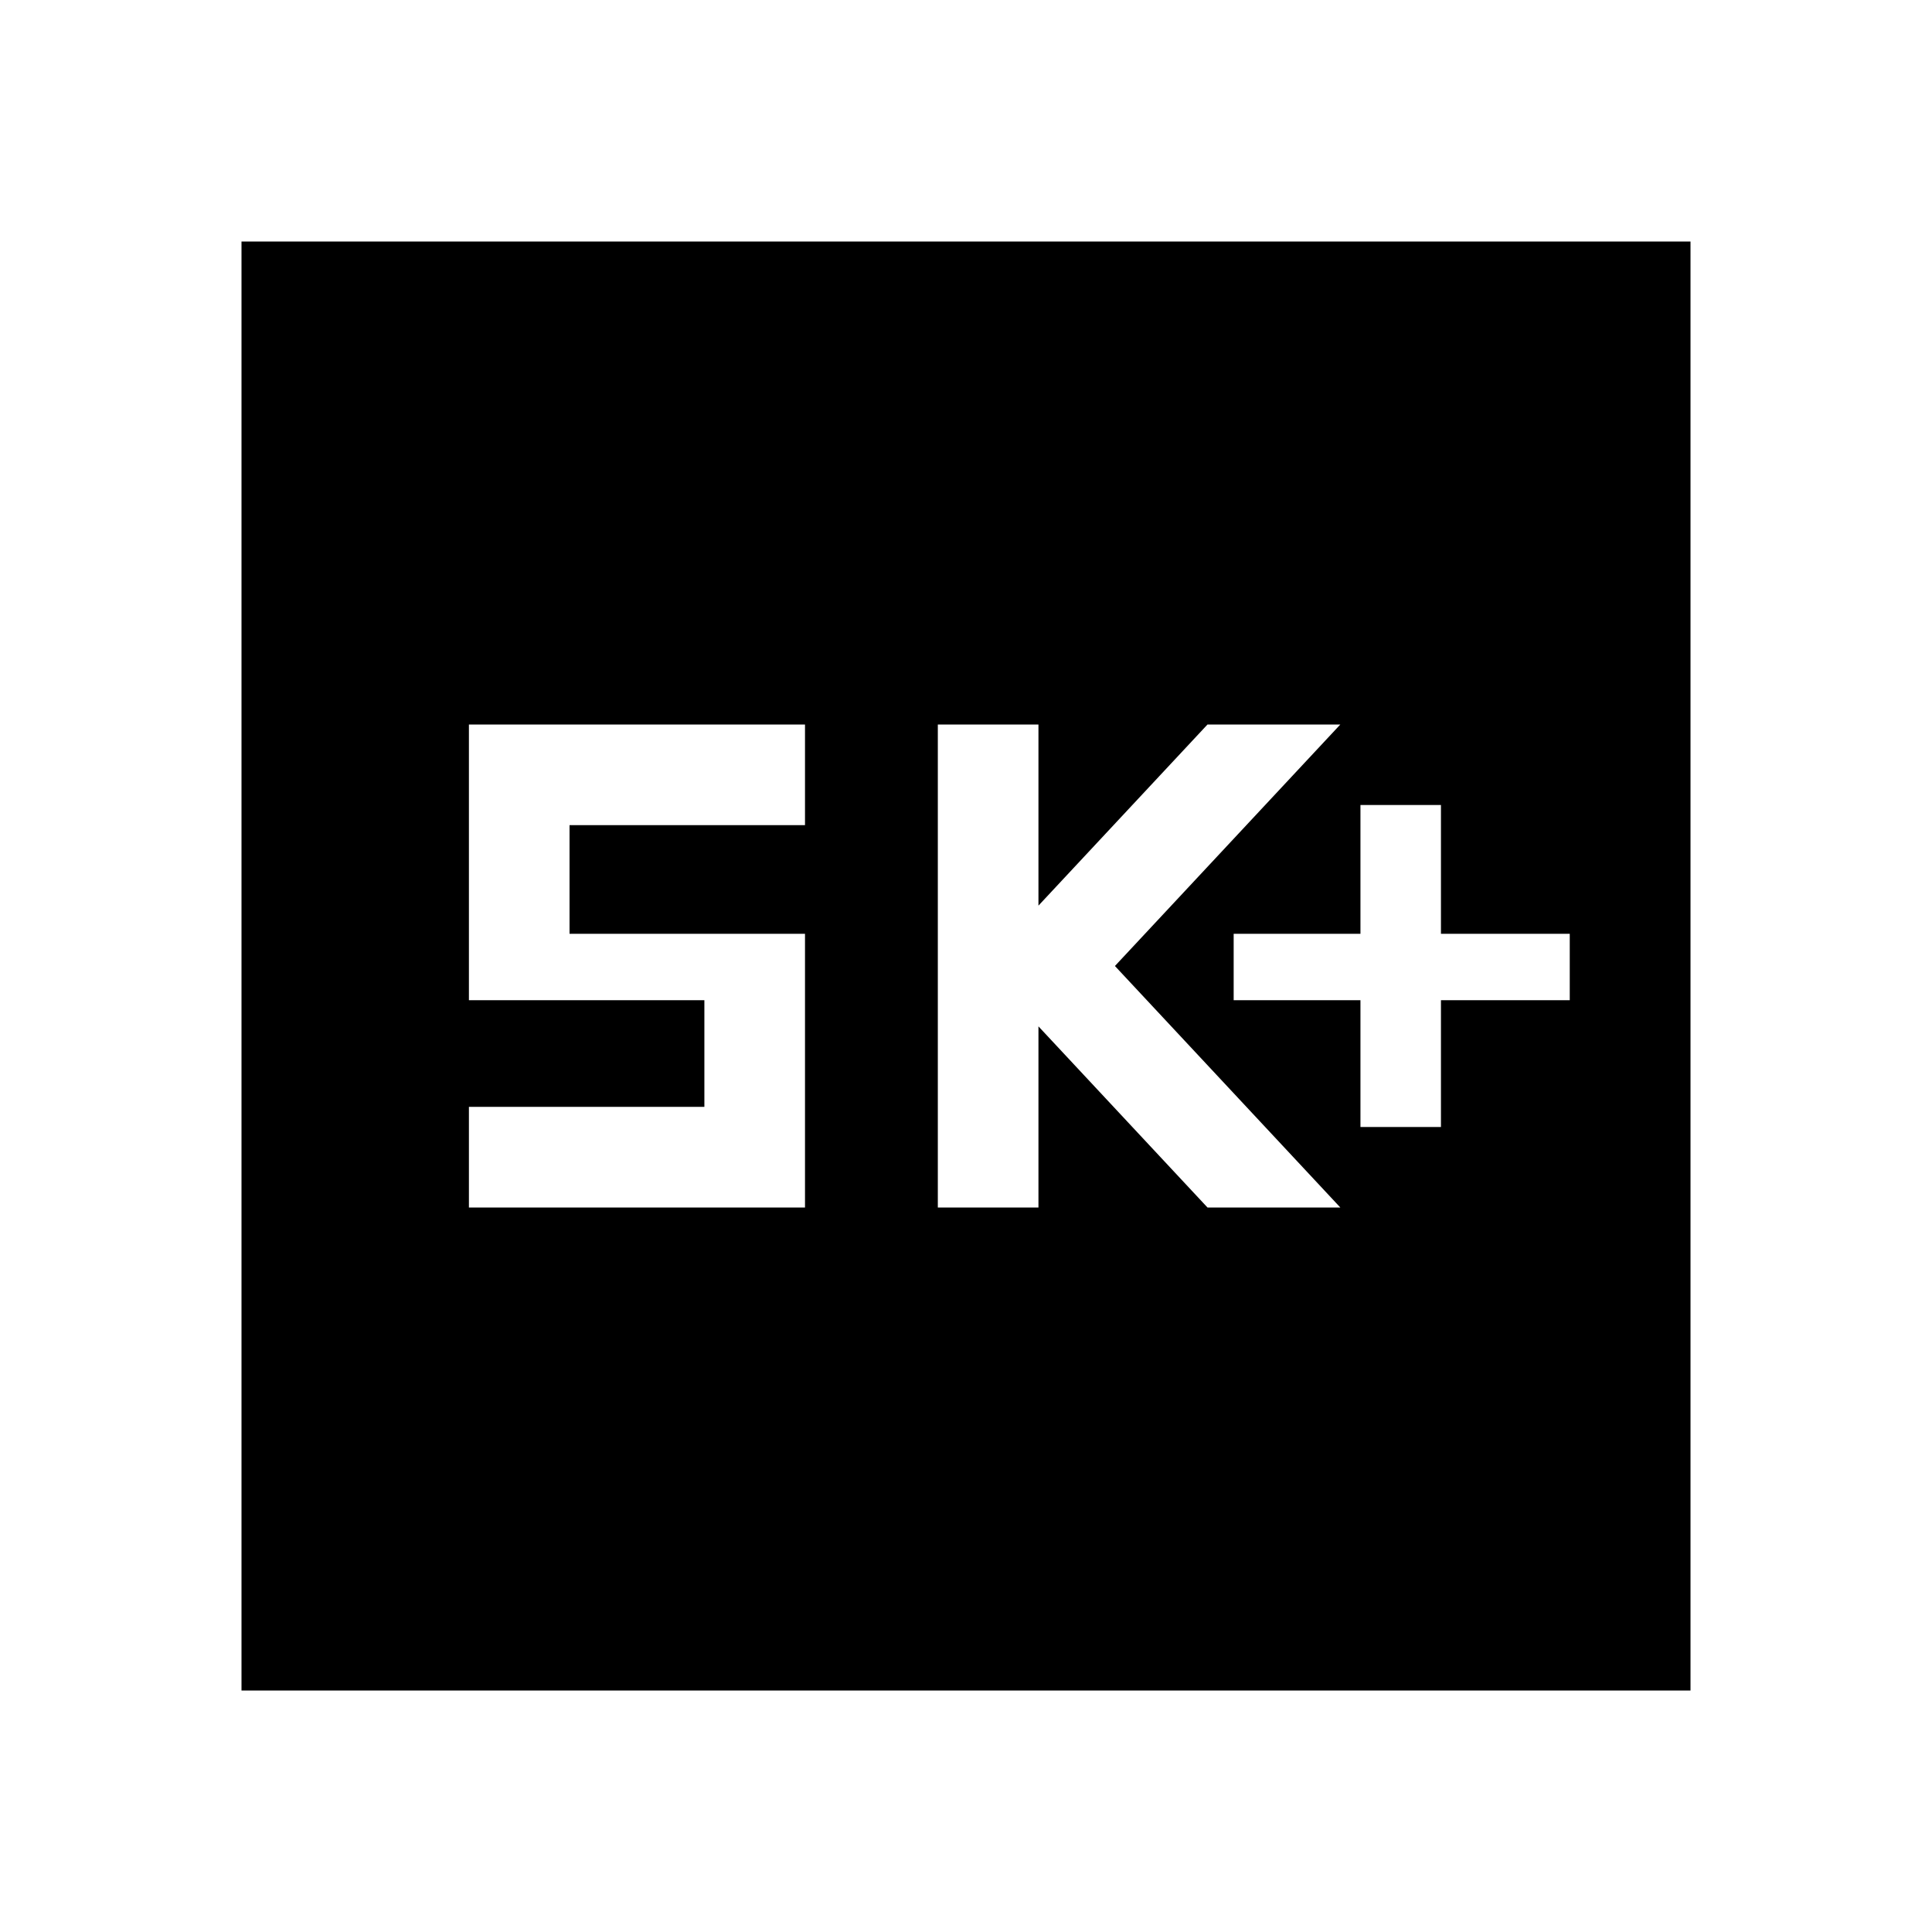 <svg xmlns="http://www.w3.org/2000/svg" height="48" viewBox="0 -960 960 960" width="48"><path d="M676-400h40v-63h64v-33h-64v-64h-40v64h-63v33h63v63Zm-210 40h50v-90l84 90h66L554-480l112-120h-66l-84 90v-90h-50v240Zm-233 0h167v-136H283v-54h117v-50H233v137h117v53H233v50ZM120-120v-720h720v720H120Z"/></svg>